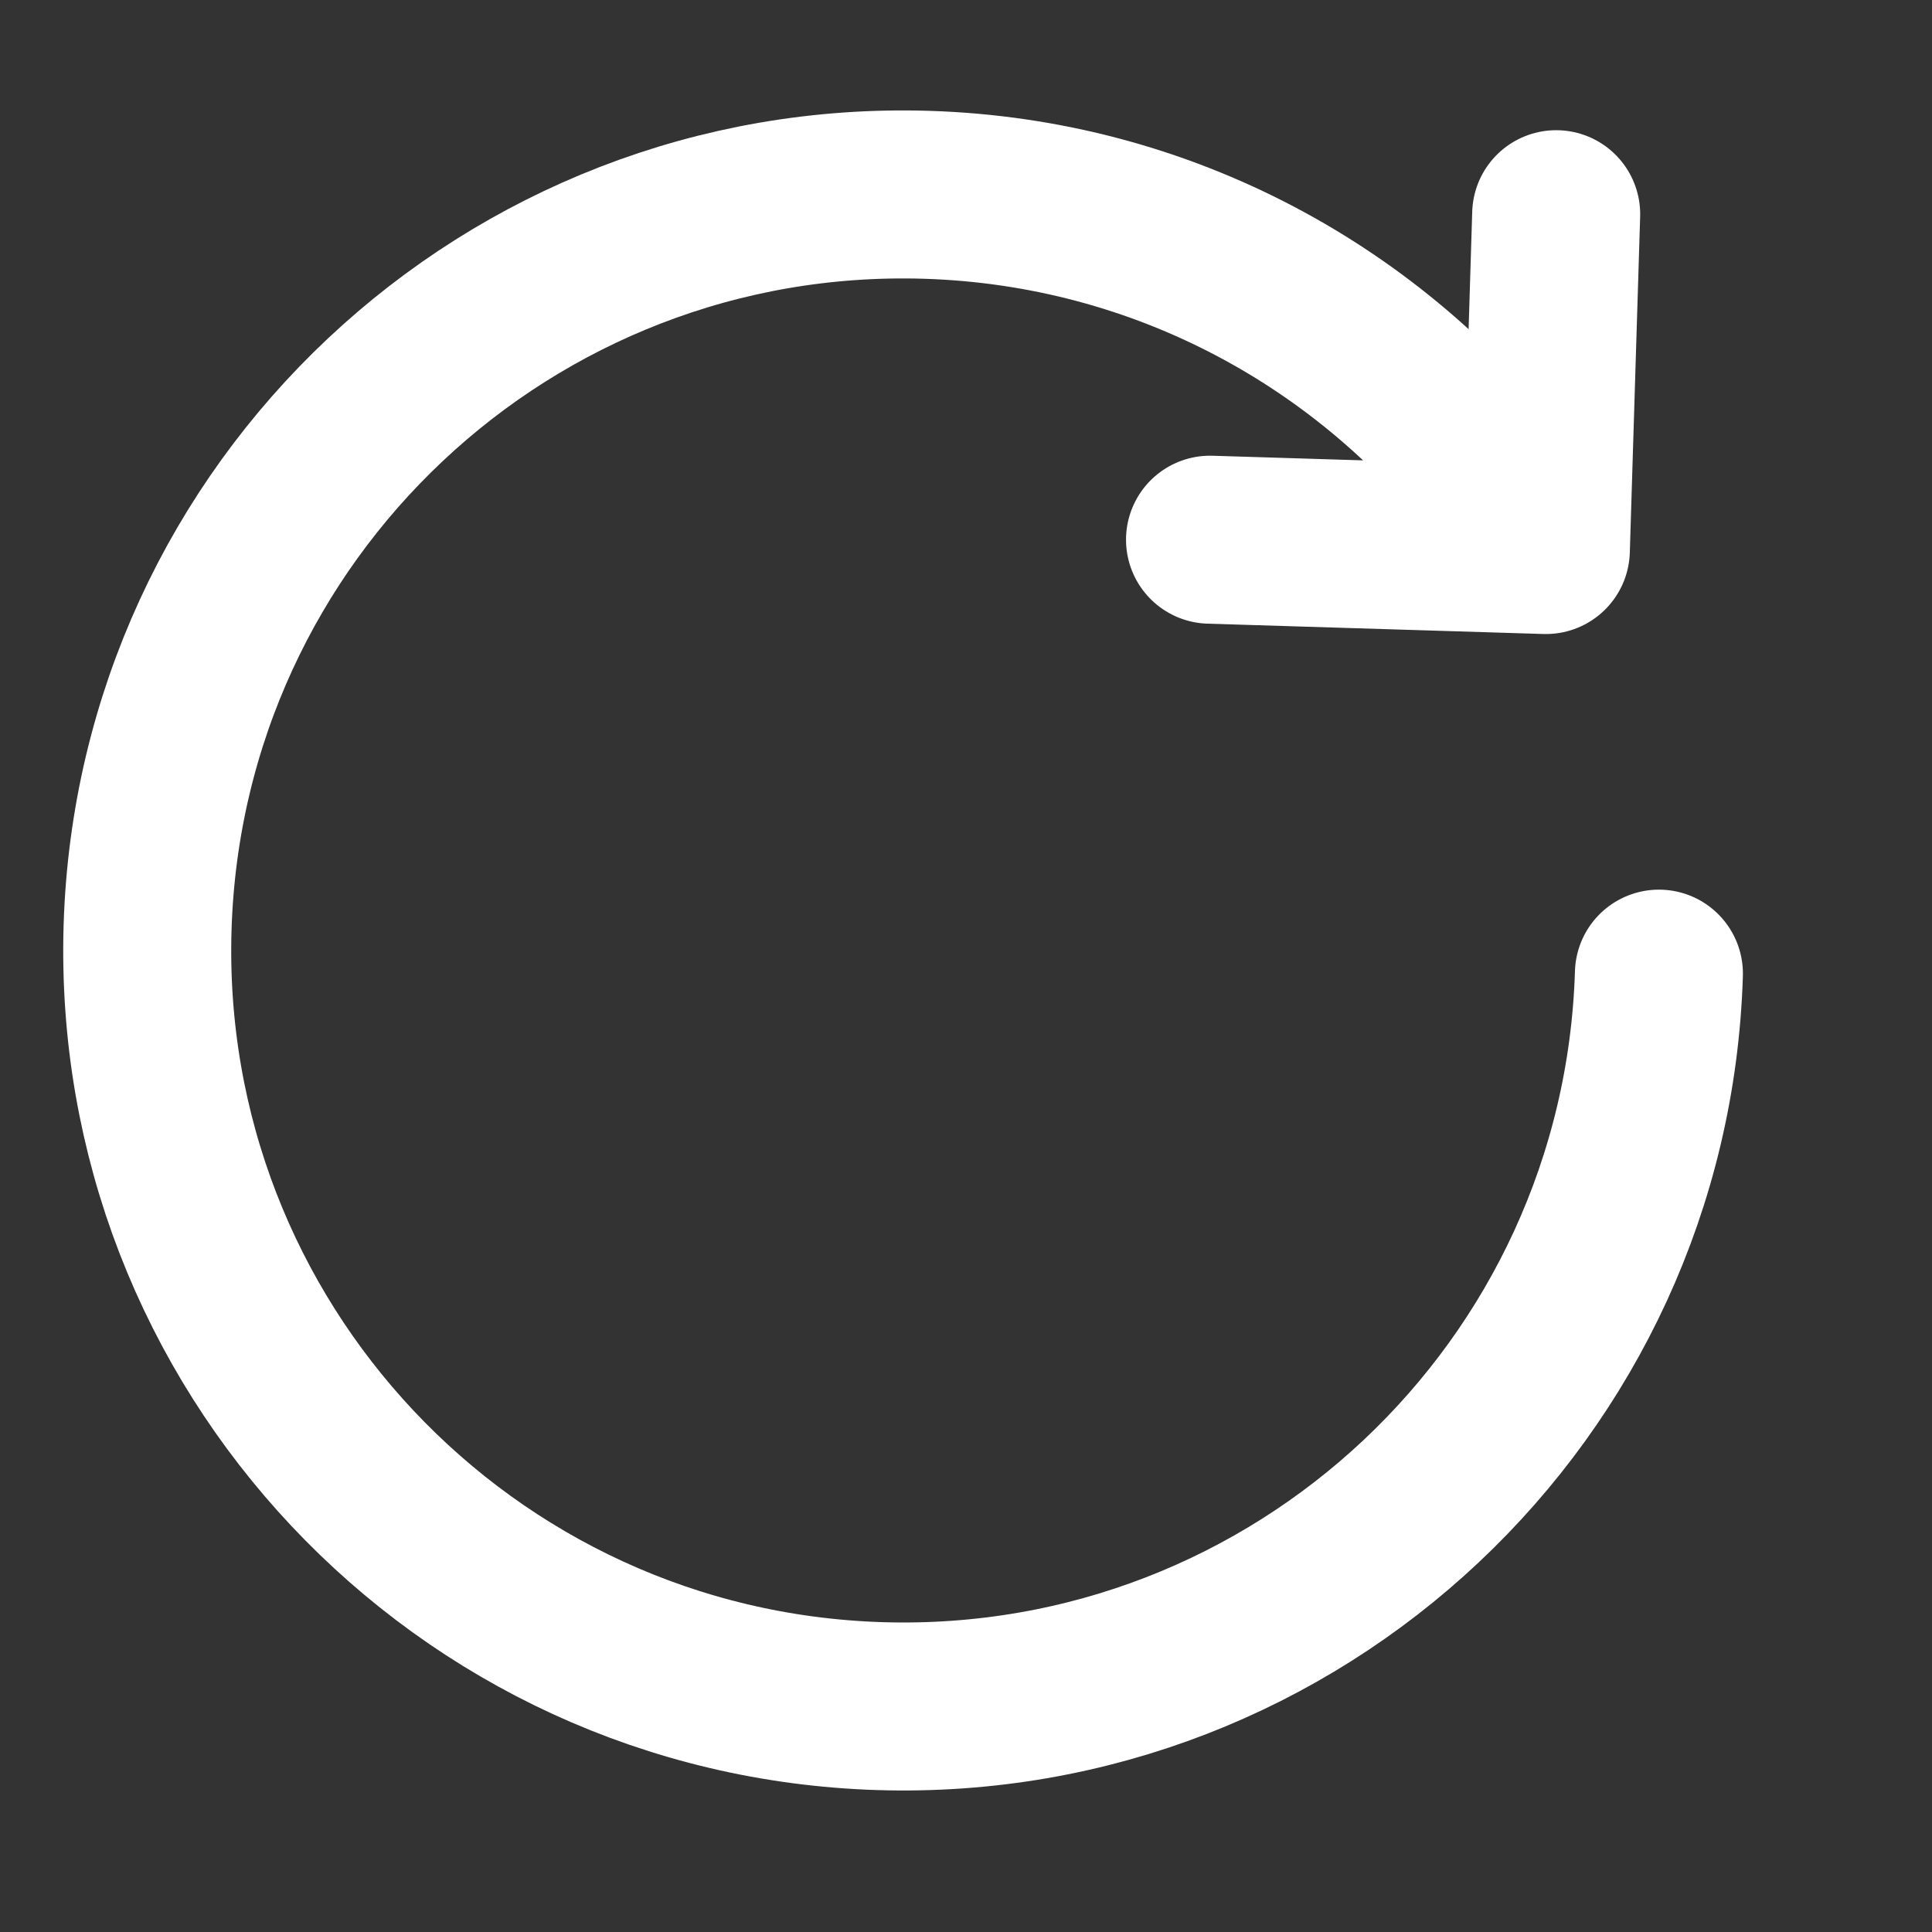 <svg width="23" height="23" viewBox="0 0 23 23" fill="none" xmlns="http://www.w3.org/2000/svg">
<rect x="0" y="0" width="23" height="23" fill="#333333" stroke="none"/>
<path d="M19.749 11.591C19.596 16.56 15.445 20.463 10.477 20.311C5.509 20.158 1.605 16.007 1.757 11.039C1.91 6.071 6.061 2.167 11.029 2.319C13.855 2.406 16.337 3.787 17.924 5.875" stroke="white" stroke-width="2" stroke-linecap="round" stroke-linejoin="round"/>
<path d="M18.526 2.55L18.403 6.548L14.405 6.425" stroke="white" stroke-width="2" stroke-linecap="round" stroke-linejoin="round"/>
</svg>
